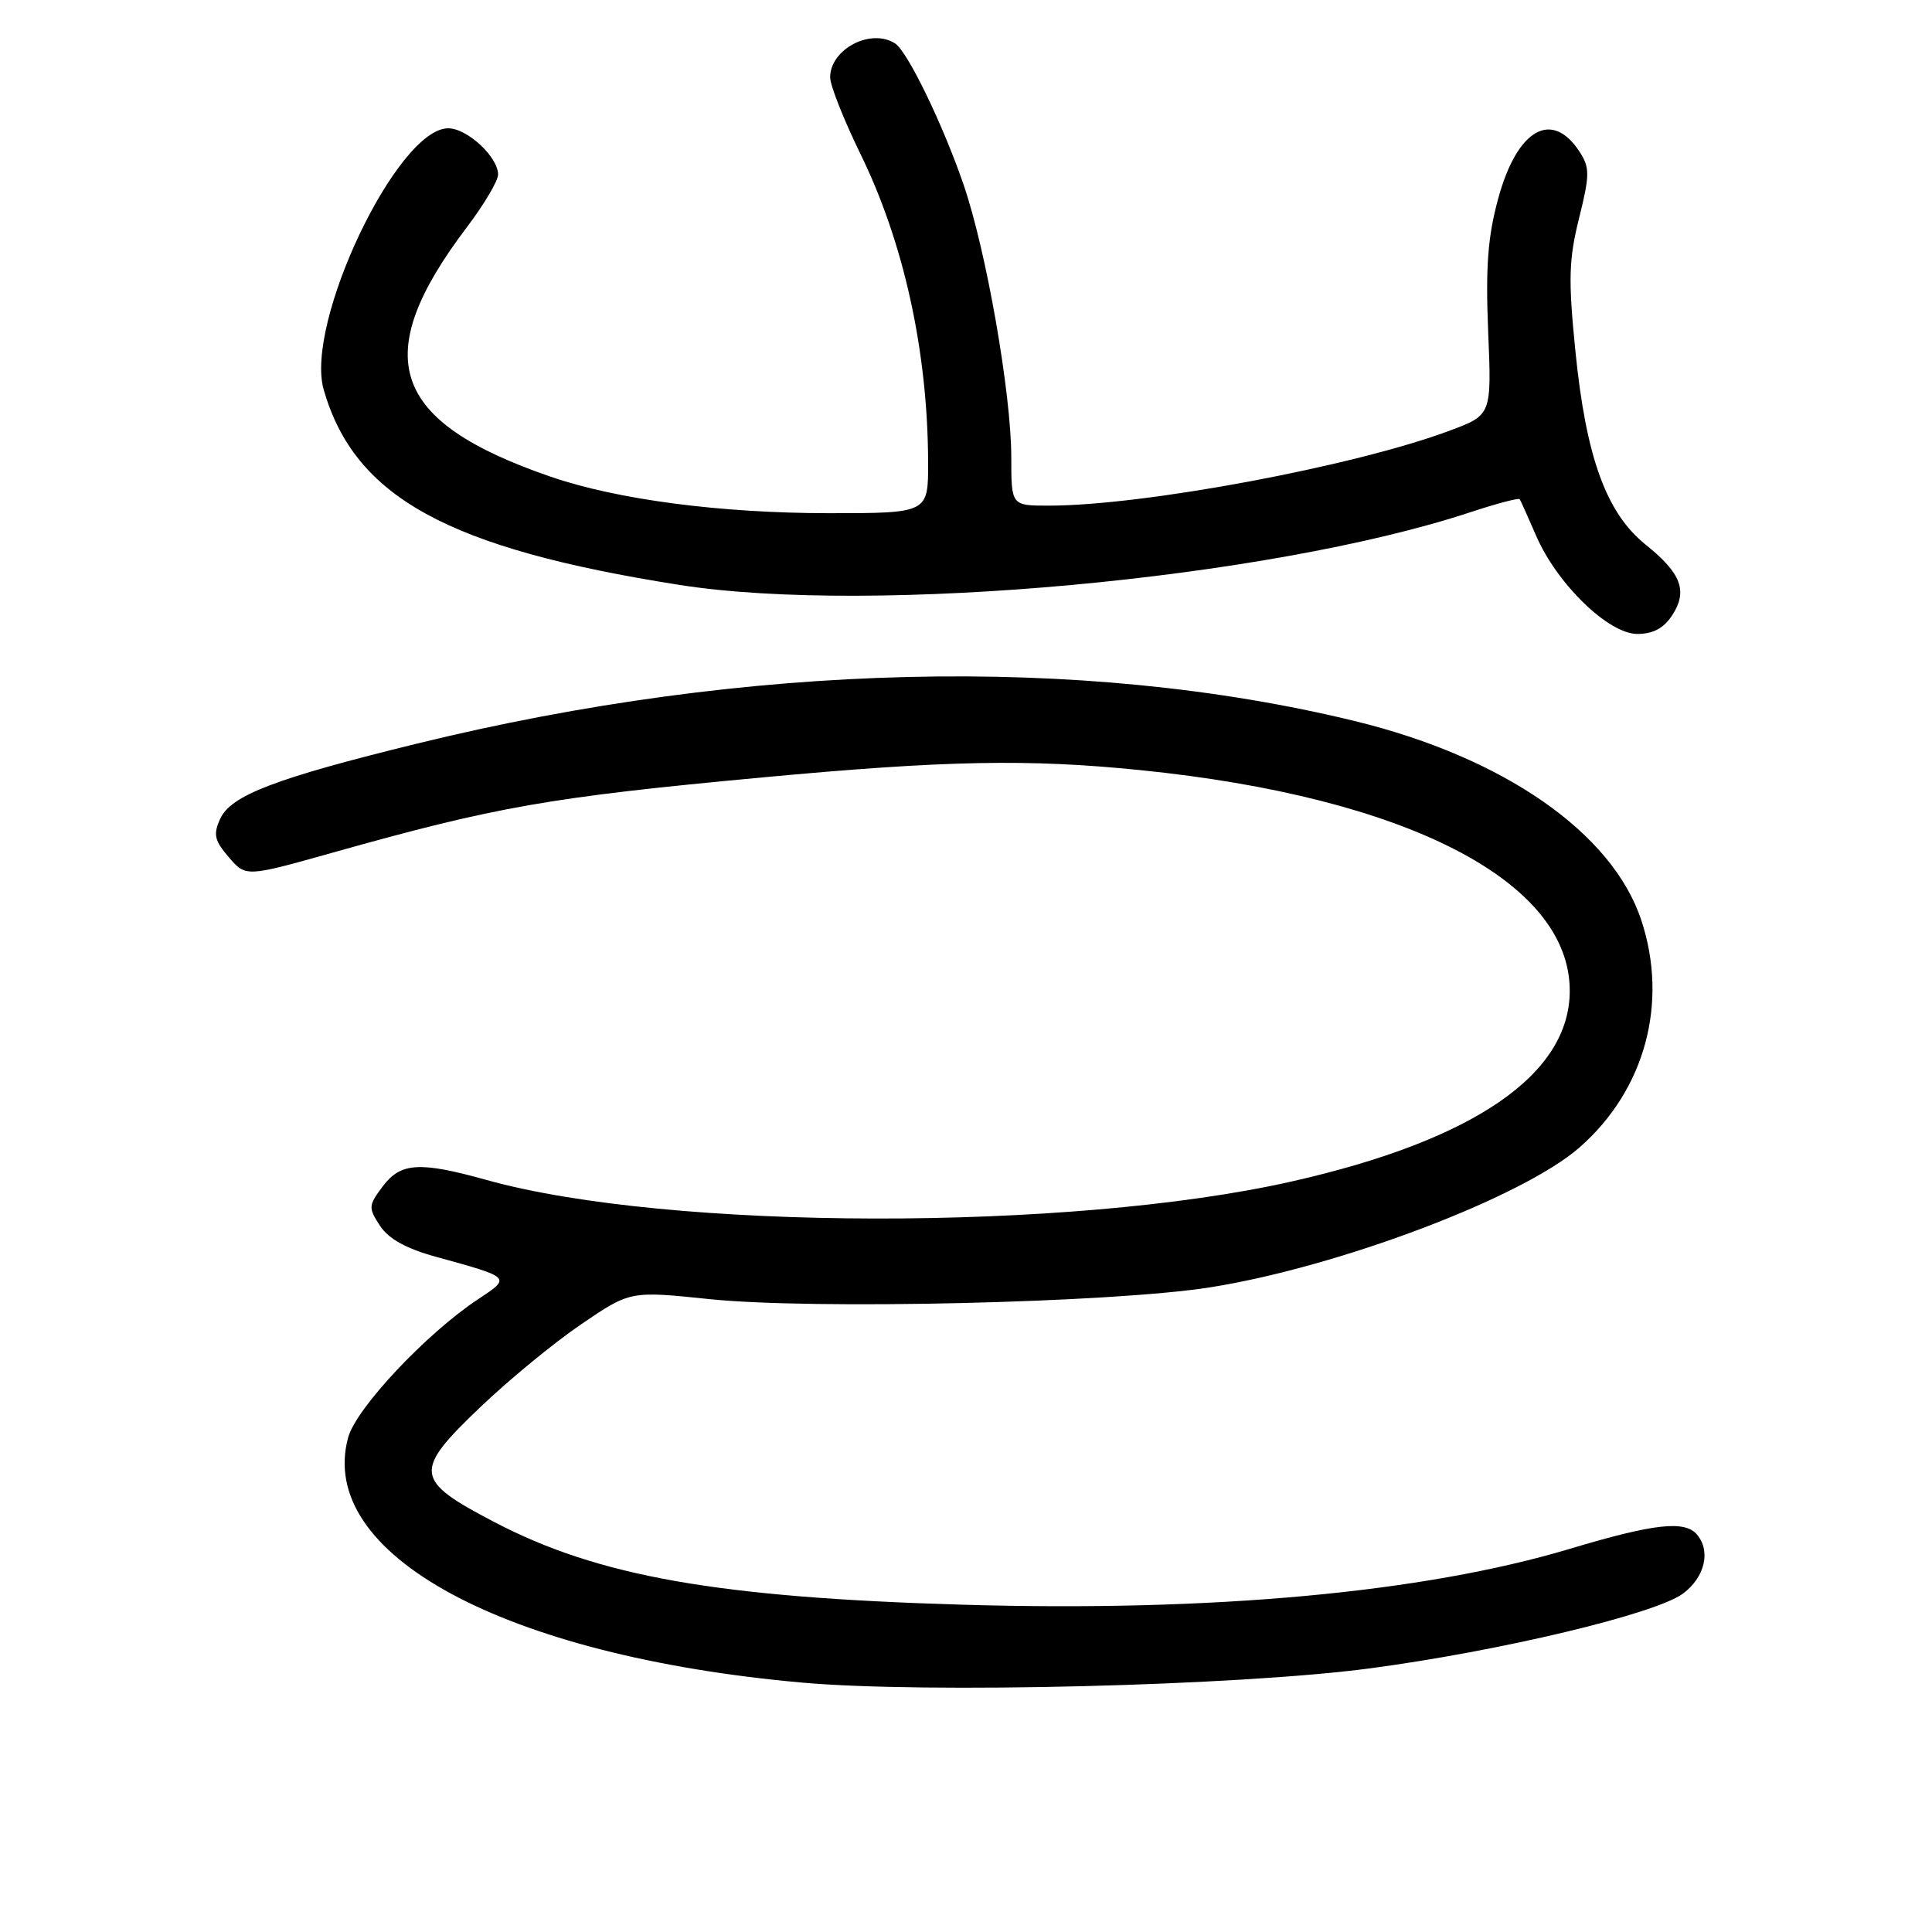 <?xml version="1.0" encoding="UTF-8" standalone="no"?>
<!DOCTYPE svg PUBLIC "-//W3C//DTD SVG 1.1//EN" "http://www.w3.org/Graphics/SVG/1.1/DTD/svg11.dtd" >
<svg xmlns="http://www.w3.org/2000/svg" xmlns:xlink="http://www.w3.org/1999/xlink" version="1.1" viewBox="0 0 256 256">
 <g >
 <path fill="currentColor"
d=" M 181.50 221.07 C 198.80 218.77 219.36 213.86 223.00 211.16 C 225.89 209.01 226.72 205.57 224.88 203.36 C 223.27 201.42 219.21 201.87 208.00 205.23 C 188.65 211.03 160.59 213.61 127.50 212.63 C 95.04 211.67 79.27 208.88 65.50 201.68 C 54.84 196.11 54.71 194.98 63.68 186.42 C 67.43 182.84 73.42 177.91 77.00 175.48 C 83.50 171.05 83.50 171.05 94.00 172.14 C 107.68 173.56 147.37 172.63 160.34 170.58 C 177.41 167.88 201.77 158.65 209.31 152.03 C 217.98 144.42 221.11 132.87 217.47 121.90 C 213.63 110.34 199.23 100.34 179.50 95.54 C 143.33 86.73 99.09 87.79 55.26 98.53 C 36.50 103.13 30.60 105.38 29.18 108.49 C 28.23 110.58 28.41 111.36 30.32 113.59 C 32.58 116.21 32.58 116.21 44.04 112.99 C 65.79 106.87 72.79 105.64 101.05 103.01 C 125.33 100.75 136.26 100.54 151.14 102.05 C 186.35 105.62 208.00 116.75 208.00 131.28 C 208.00 142.38 195.28 151.10 171.16 156.55 C 141.85 163.18 88.60 163.08 64.50 156.36 C 55.61 153.88 53.10 154.03 50.72 157.19 C 48.81 159.74 48.79 160.03 50.35 162.42 C 51.50 164.16 53.80 165.44 57.76 166.53 C 67.81 169.30 67.75 169.24 63.34 172.16 C 56.52 176.67 47.21 186.57 46.14 190.45 C 41.87 205.94 66.80 219.42 106.24 222.95 C 122.61 224.42 164.10 223.38 181.50 221.07 Z  M 221.56 81.55 C 223.67 78.32 222.80 75.98 218.06 72.17 C 212.83 67.97 210.15 60.58 208.74 46.44 C 207.80 37.03 207.87 34.40 209.23 28.93 C 210.65 23.24 210.66 22.23 209.36 20.20 C 205.67 14.43 201.01 17.08 198.50 26.38 C 197.14 31.39 196.84 35.39 197.19 43.93 C 197.65 54.99 197.65 54.99 192.10 57.06 C 179.48 61.78 151.58 67.00 138.95 67.00 C 134.00 67.00 134.00 67.00 134.00 60.60 C 134.00 52.17 130.70 33.28 127.69 24.50 C 124.95 16.51 120.27 6.85 118.62 5.77 C 115.43 3.67 110.00 6.50 110.00 10.25 C 110.00 11.32 111.80 15.86 113.99 20.35 C 119.76 32.12 122.94 46.56 122.98 61.25 C 123.00 68.00 123.00 68.00 109.75 68.00 C 95.43 67.99 81.77 66.20 72.95 63.16 C 51.70 55.84 48.84 47.29 61.89 30.07 C 64.15 27.08 66.00 23.96 66.00 23.13 C 66.00 20.80 61.91 17.00 59.39 17.00 C 52.64 17.00 40.36 42.79 42.89 51.63 C 46.99 65.89 59.31 72.66 90.00 77.50 C 115.59 81.53 167.99 76.72 194.81 67.88 C 198.29 66.73 201.24 65.95 201.37 66.15 C 201.50 66.34 202.48 68.53 203.55 71.00 C 206.32 77.39 213.13 84.00 216.95 84.00 C 219.03 84.00 220.45 83.25 221.56 81.55 Z "/>
</g>
</svg>